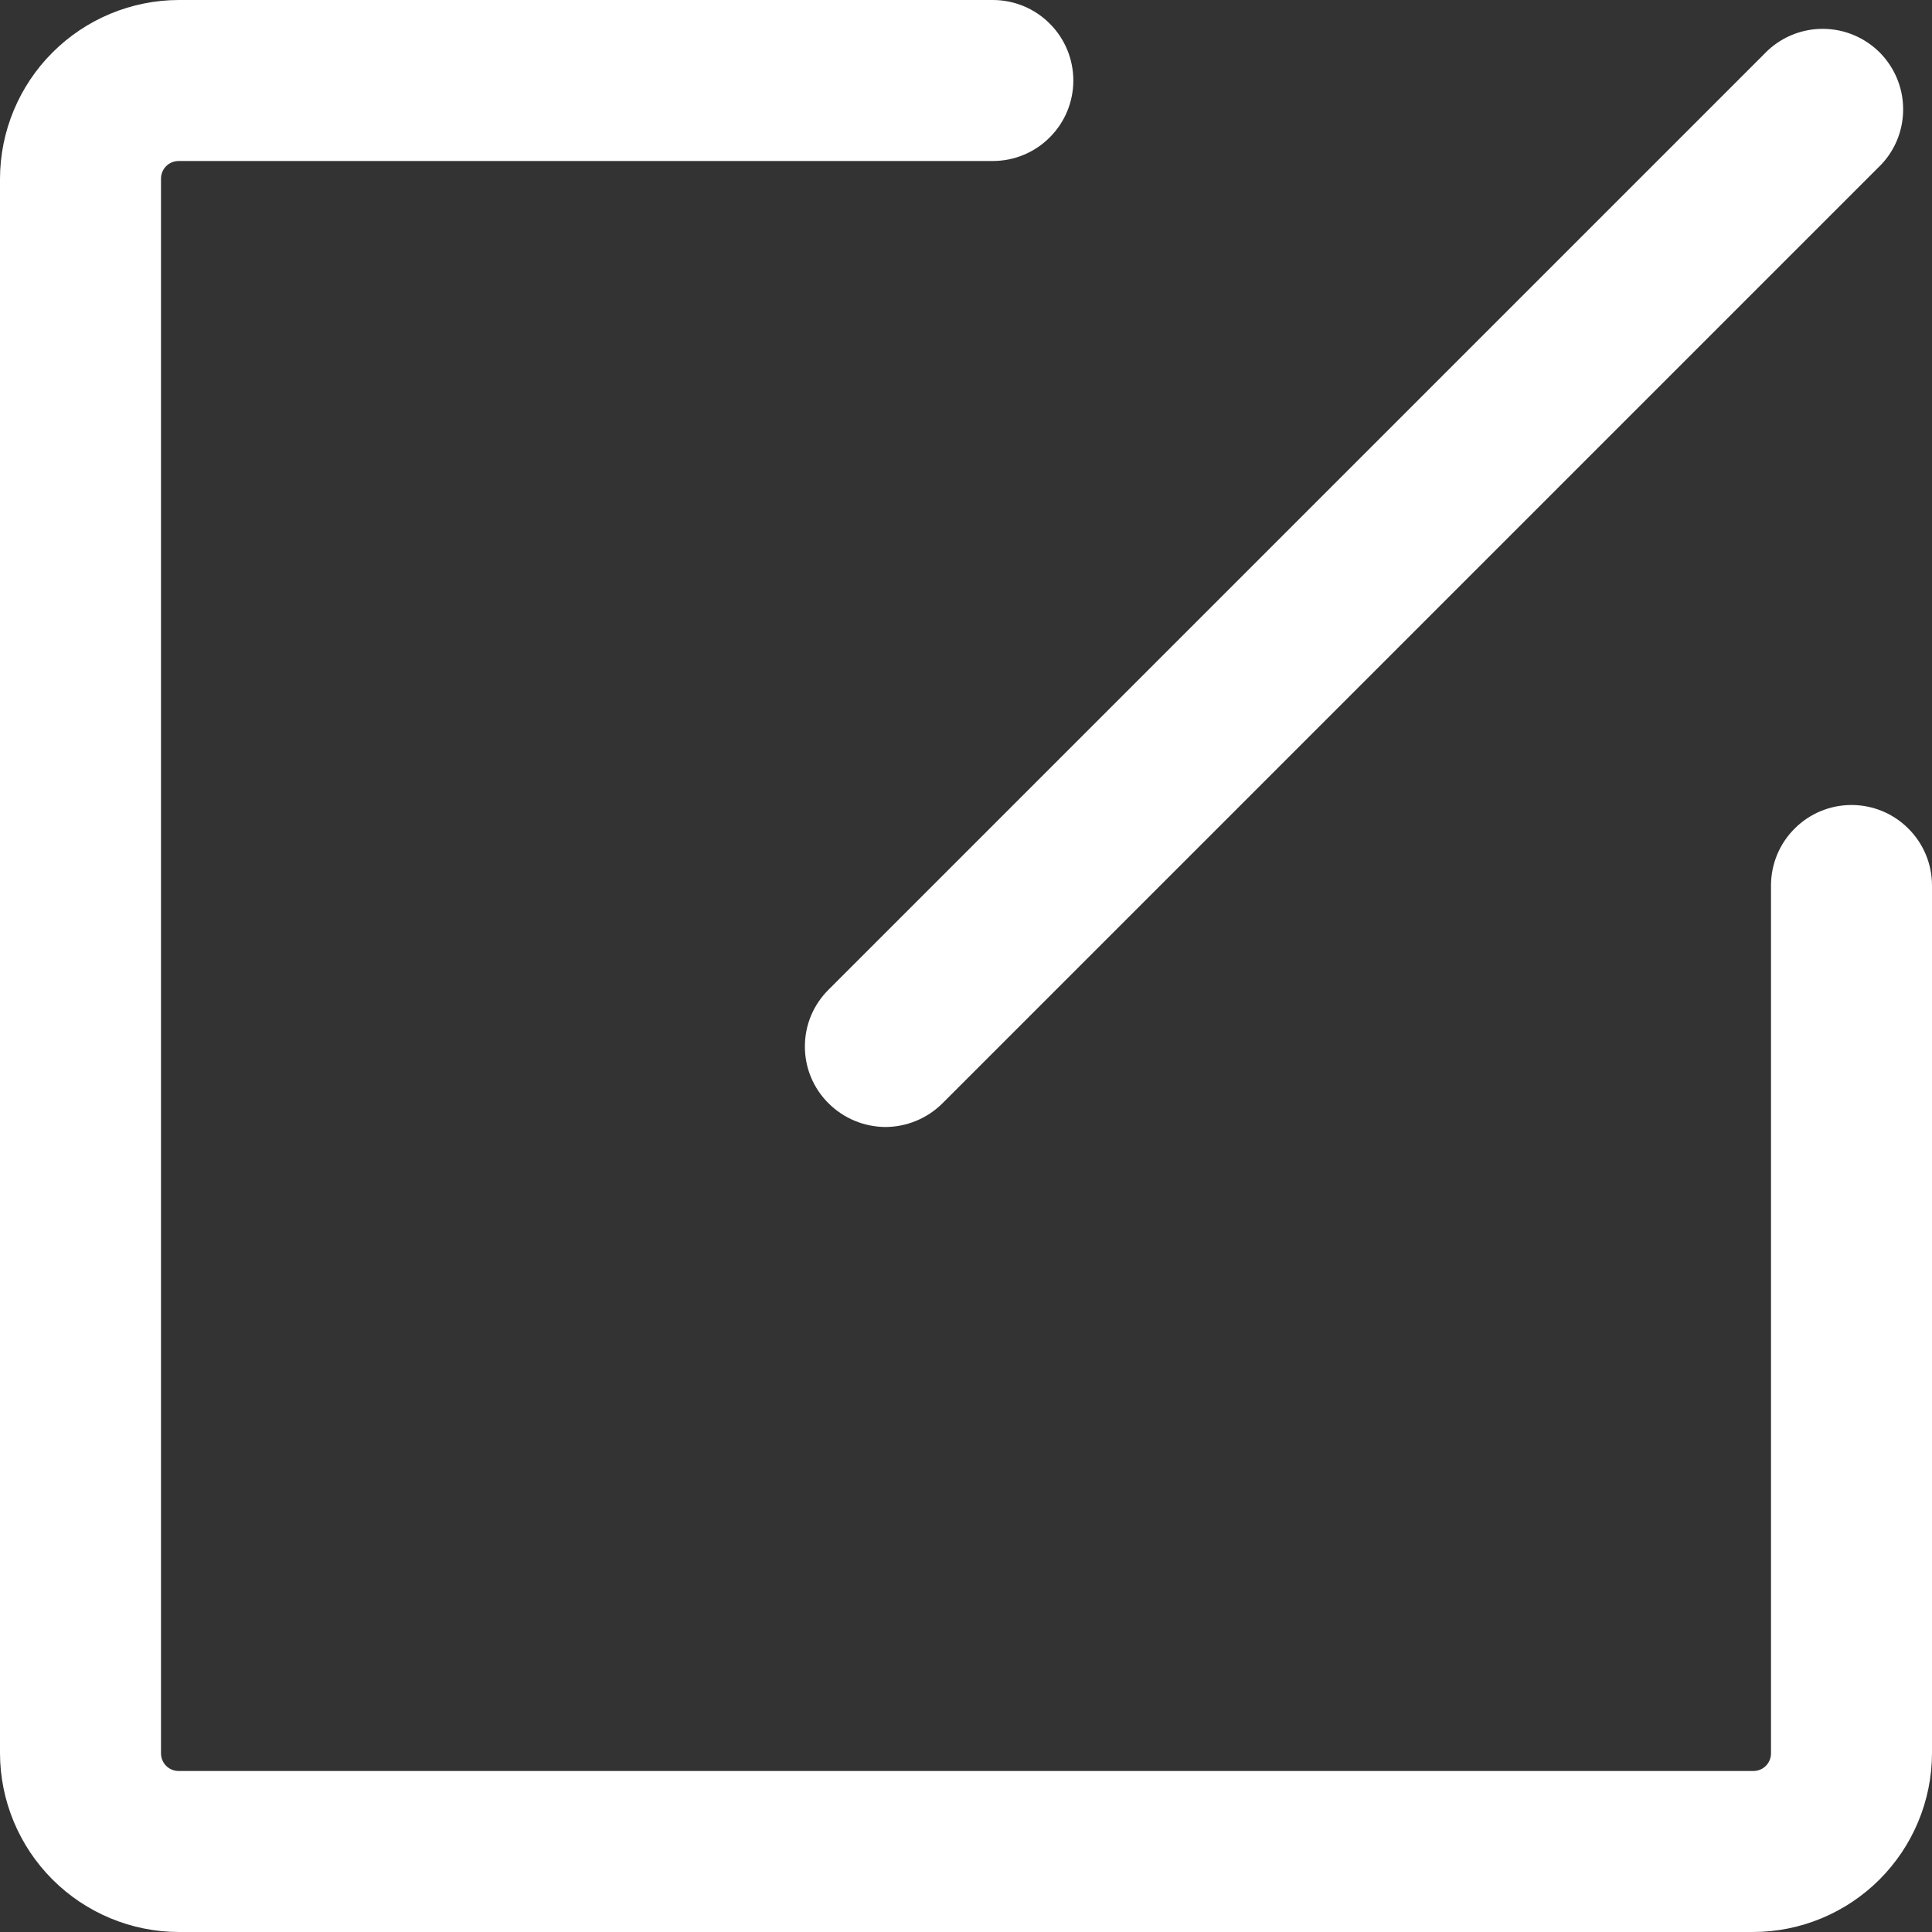 <svg width="18" height="18" viewBox="0 0 18 18" fill="none" xmlns="http://www.w3.org/2000/svg">
<rect x="0" y="0" width="18" height="18" fill="#333333" stroke="none"/>
<path d="M16.335 18H1.665C1.224 17.999 0.801 17.823 0.489 17.511C0.177 17.199 0.001 16.776 0 16.335V1.665C0.001 1.224 0.177 0.801 0.489 0.489C0.801 0.177 1.224 0.001 1.665 0H9.25C9.449 4.19176e-09 9.64 0.079 9.78 0.22C9.921 0.36 10 0.551 10 0.75C10 0.949 9.921 1.14 9.78 1.28C9.64 1.421 9.449 1.5 9.25 1.5H1.665C1.621 1.5 1.579 1.517 1.548 1.548C1.517 1.579 1.5 1.621 1.5 1.665V16.335C1.5 16.379 1.517 16.421 1.548 16.452C1.579 16.483 1.621 16.5 1.665 16.5H16.335C16.379 16.5 16.421 16.483 16.452 16.452C16.483 16.421 16.5 16.379 16.5 16.335V8.25C16.5 8.051 16.579 7.86 16.72 7.72C16.86 7.579 17.051 7.5 17.25 7.5C17.449 7.5 17.64 7.579 17.78 7.72C17.921 7.86 18 8.051 18 8.25V16.335C17.999 16.776 17.823 17.199 17.511 17.511C17.199 17.823 16.776 17.999 16.335 18Z" fill="white"/>
<path d="M8.25 10.5C8.051 10.499 7.861 10.42 7.72 10.28C7.65 10.211 7.594 10.128 7.556 10.037C7.518 9.946 7.499 9.849 7.499 9.75C7.499 9.651 7.518 9.554 7.556 9.463C7.594 9.372 7.65 9.289 7.72 9.22L16.47 0.47C16.612 0.338 16.8 0.265 16.995 0.269C17.189 0.272 17.374 0.351 17.512 0.488C17.649 0.626 17.728 0.811 17.731 1.005C17.735 1.2 17.663 1.388 17.53 1.53L8.78 10.28C8.639 10.42 8.449 10.499 8.25 10.5Z" fill="white"/>
</svg>

